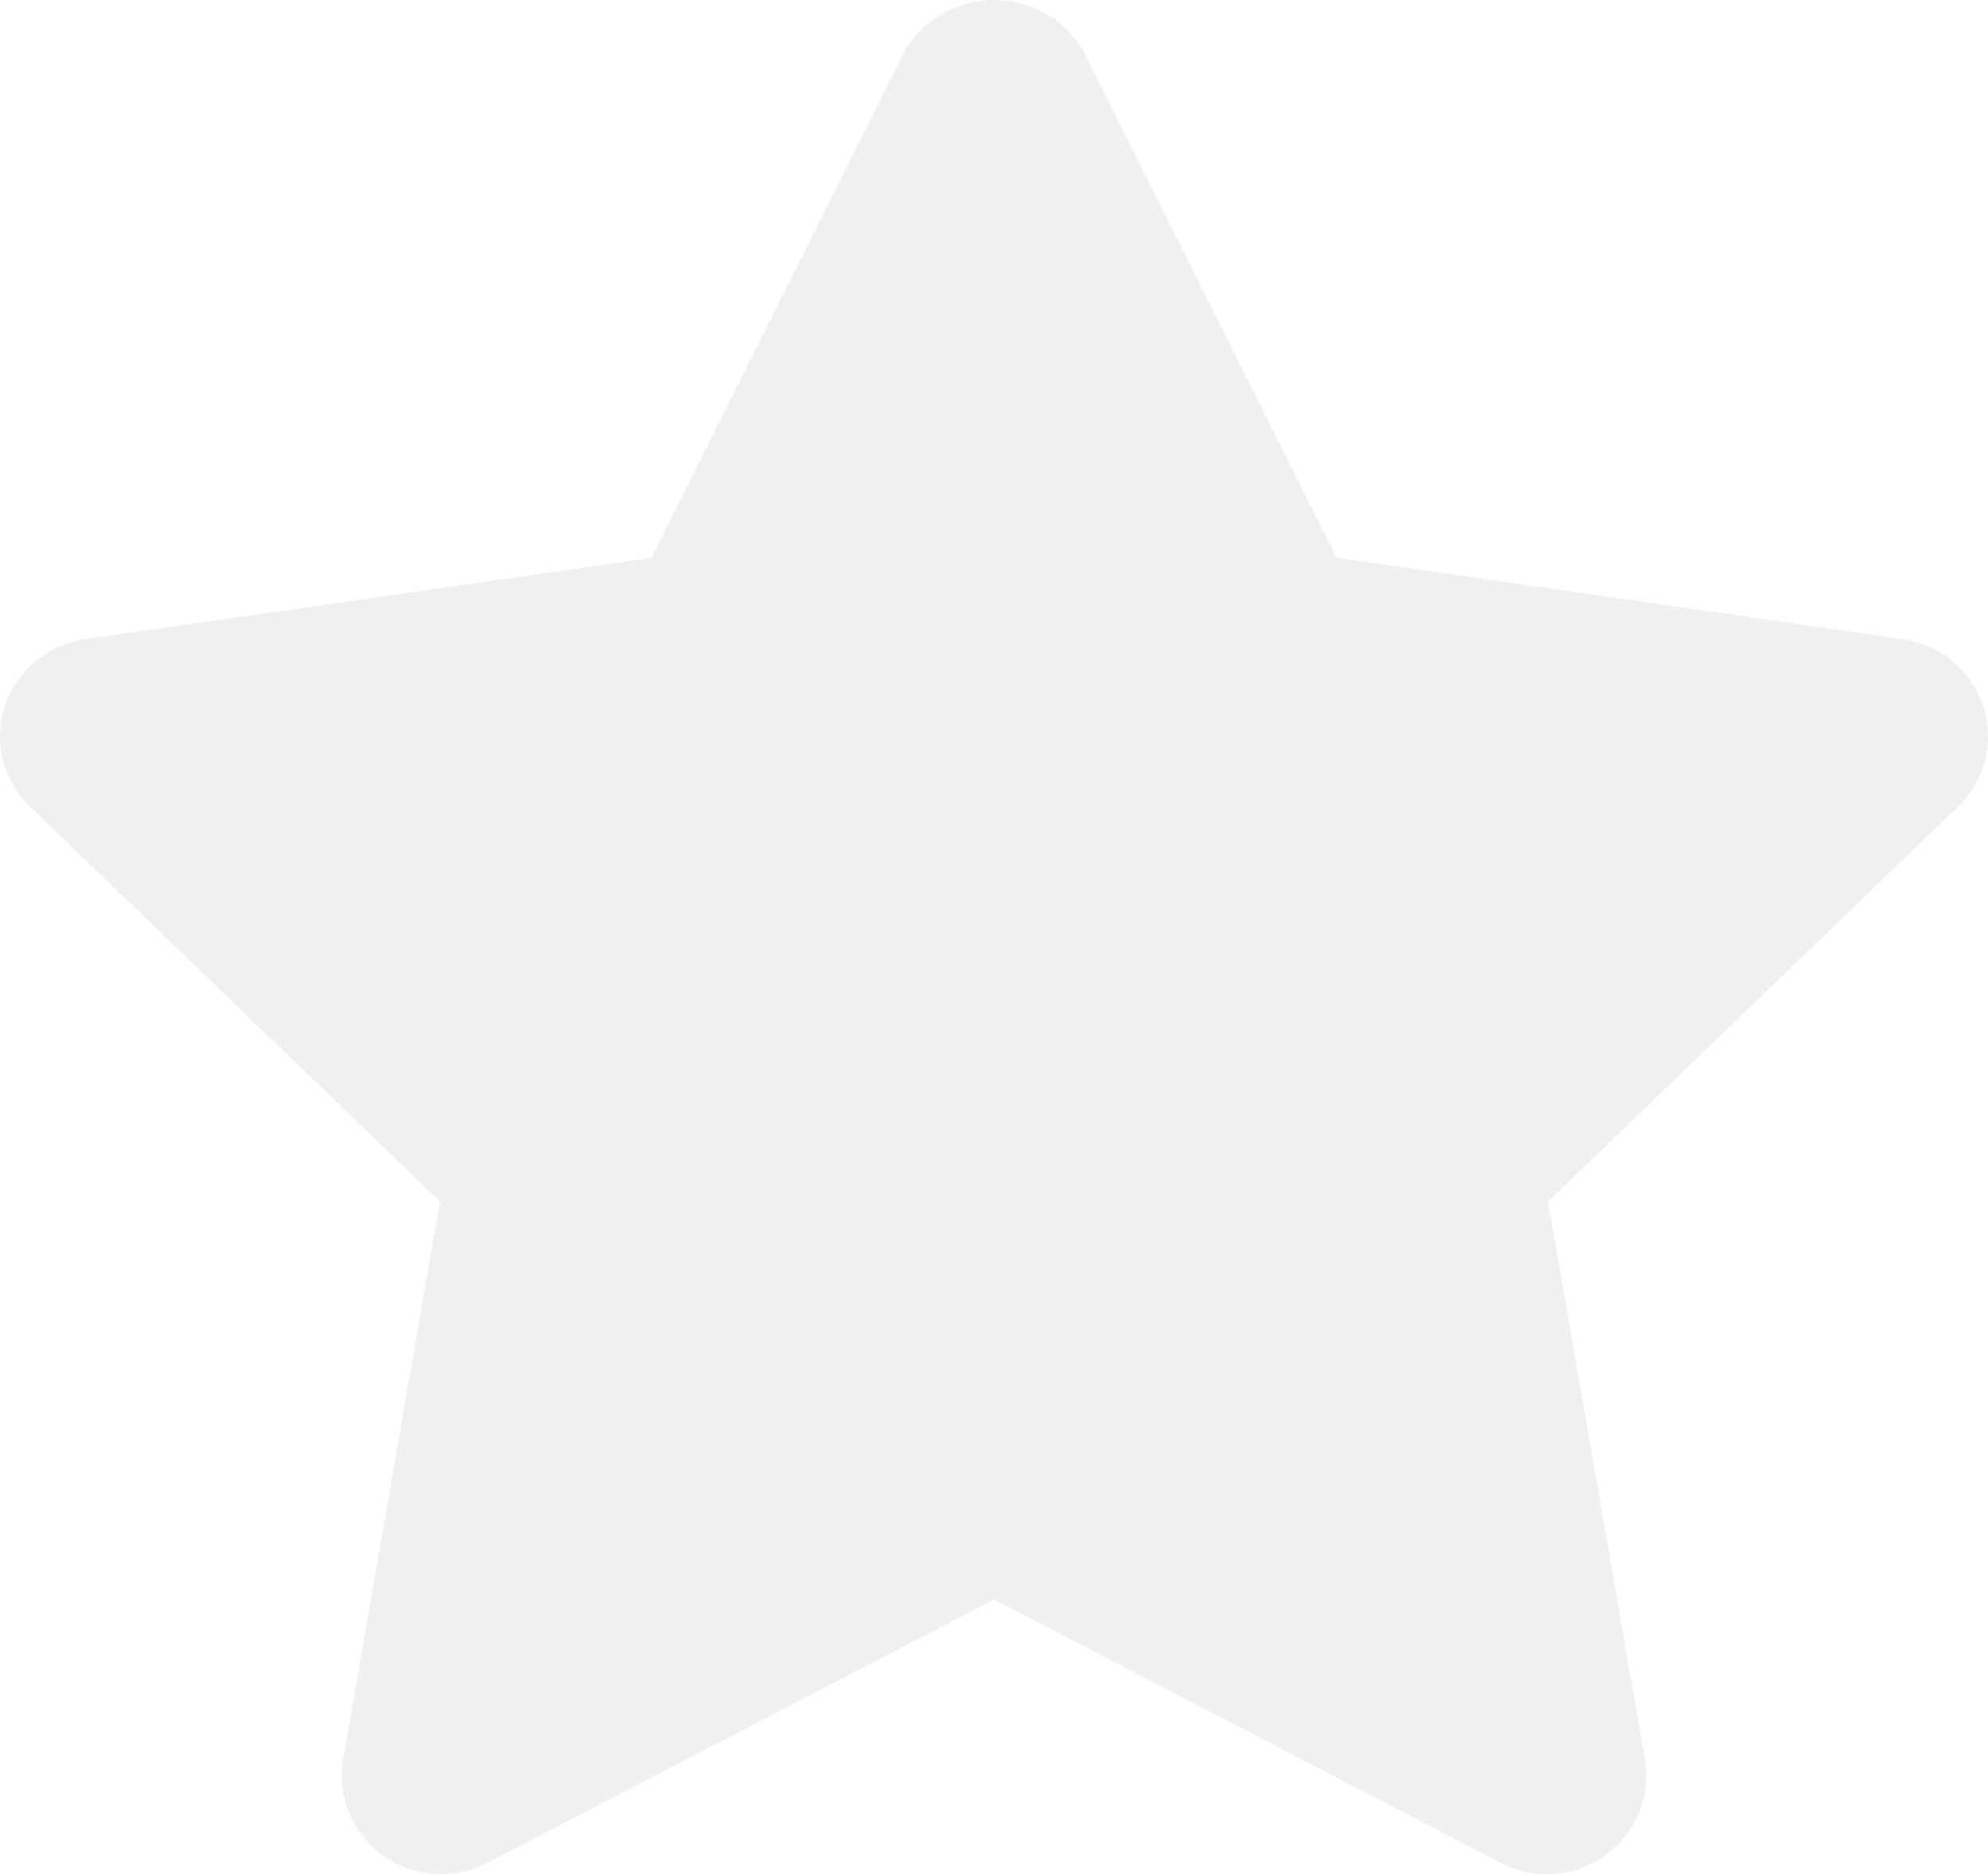 <svg width="35" height="33" viewBox="0 0 35 33" fill="none" xmlns="http://www.w3.org/2000/svg">
<path d="M27.234 33C26.95 33 26.67 32.931 26.419 32.801L17.5 28.165L8.581 32.801C8.292 32.951 7.966 33.018 7.64 32.995C7.315 32.972 7.002 32.859 6.738 32.669C6.474 32.48 6.268 32.221 6.145 31.922C6.022 31.623 5.986 31.296 6.041 30.977L7.745 21.158L0.528 14.204C0.294 13.979 0.129 13.693 0.051 13.38C-0.027 13.066 -0.015 12.738 0.086 12.431C0.187 12.124 0.373 11.851 0.622 11.643C0.872 11.435 1.176 11.3 1.499 11.254L11.471 9.821L15.931 0.887C16.092 0.617 16.321 0.393 16.596 0.237C16.872 0.082 17.183 0 17.5 0C17.817 0 18.128 0.082 18.404 0.237C18.679 0.393 18.908 0.617 19.069 0.887L23.529 9.821L33.501 11.254C33.824 11.3 34.128 11.435 34.378 11.643C34.627 11.851 34.813 12.124 34.914 12.431C35.015 12.738 35.027 13.066 34.949 13.38C34.871 13.693 34.706 13.979 34.472 14.204L27.255 21.158L28.959 30.977C29.002 31.226 28.989 31.48 28.923 31.723C28.856 31.966 28.736 32.192 28.572 32.385C28.408 32.577 28.203 32.732 27.972 32.839C27.741 32.945 27.489 33 27.234 33Z" fill="#D9D9D9" fill-opacity="0.4"/>
</svg>
